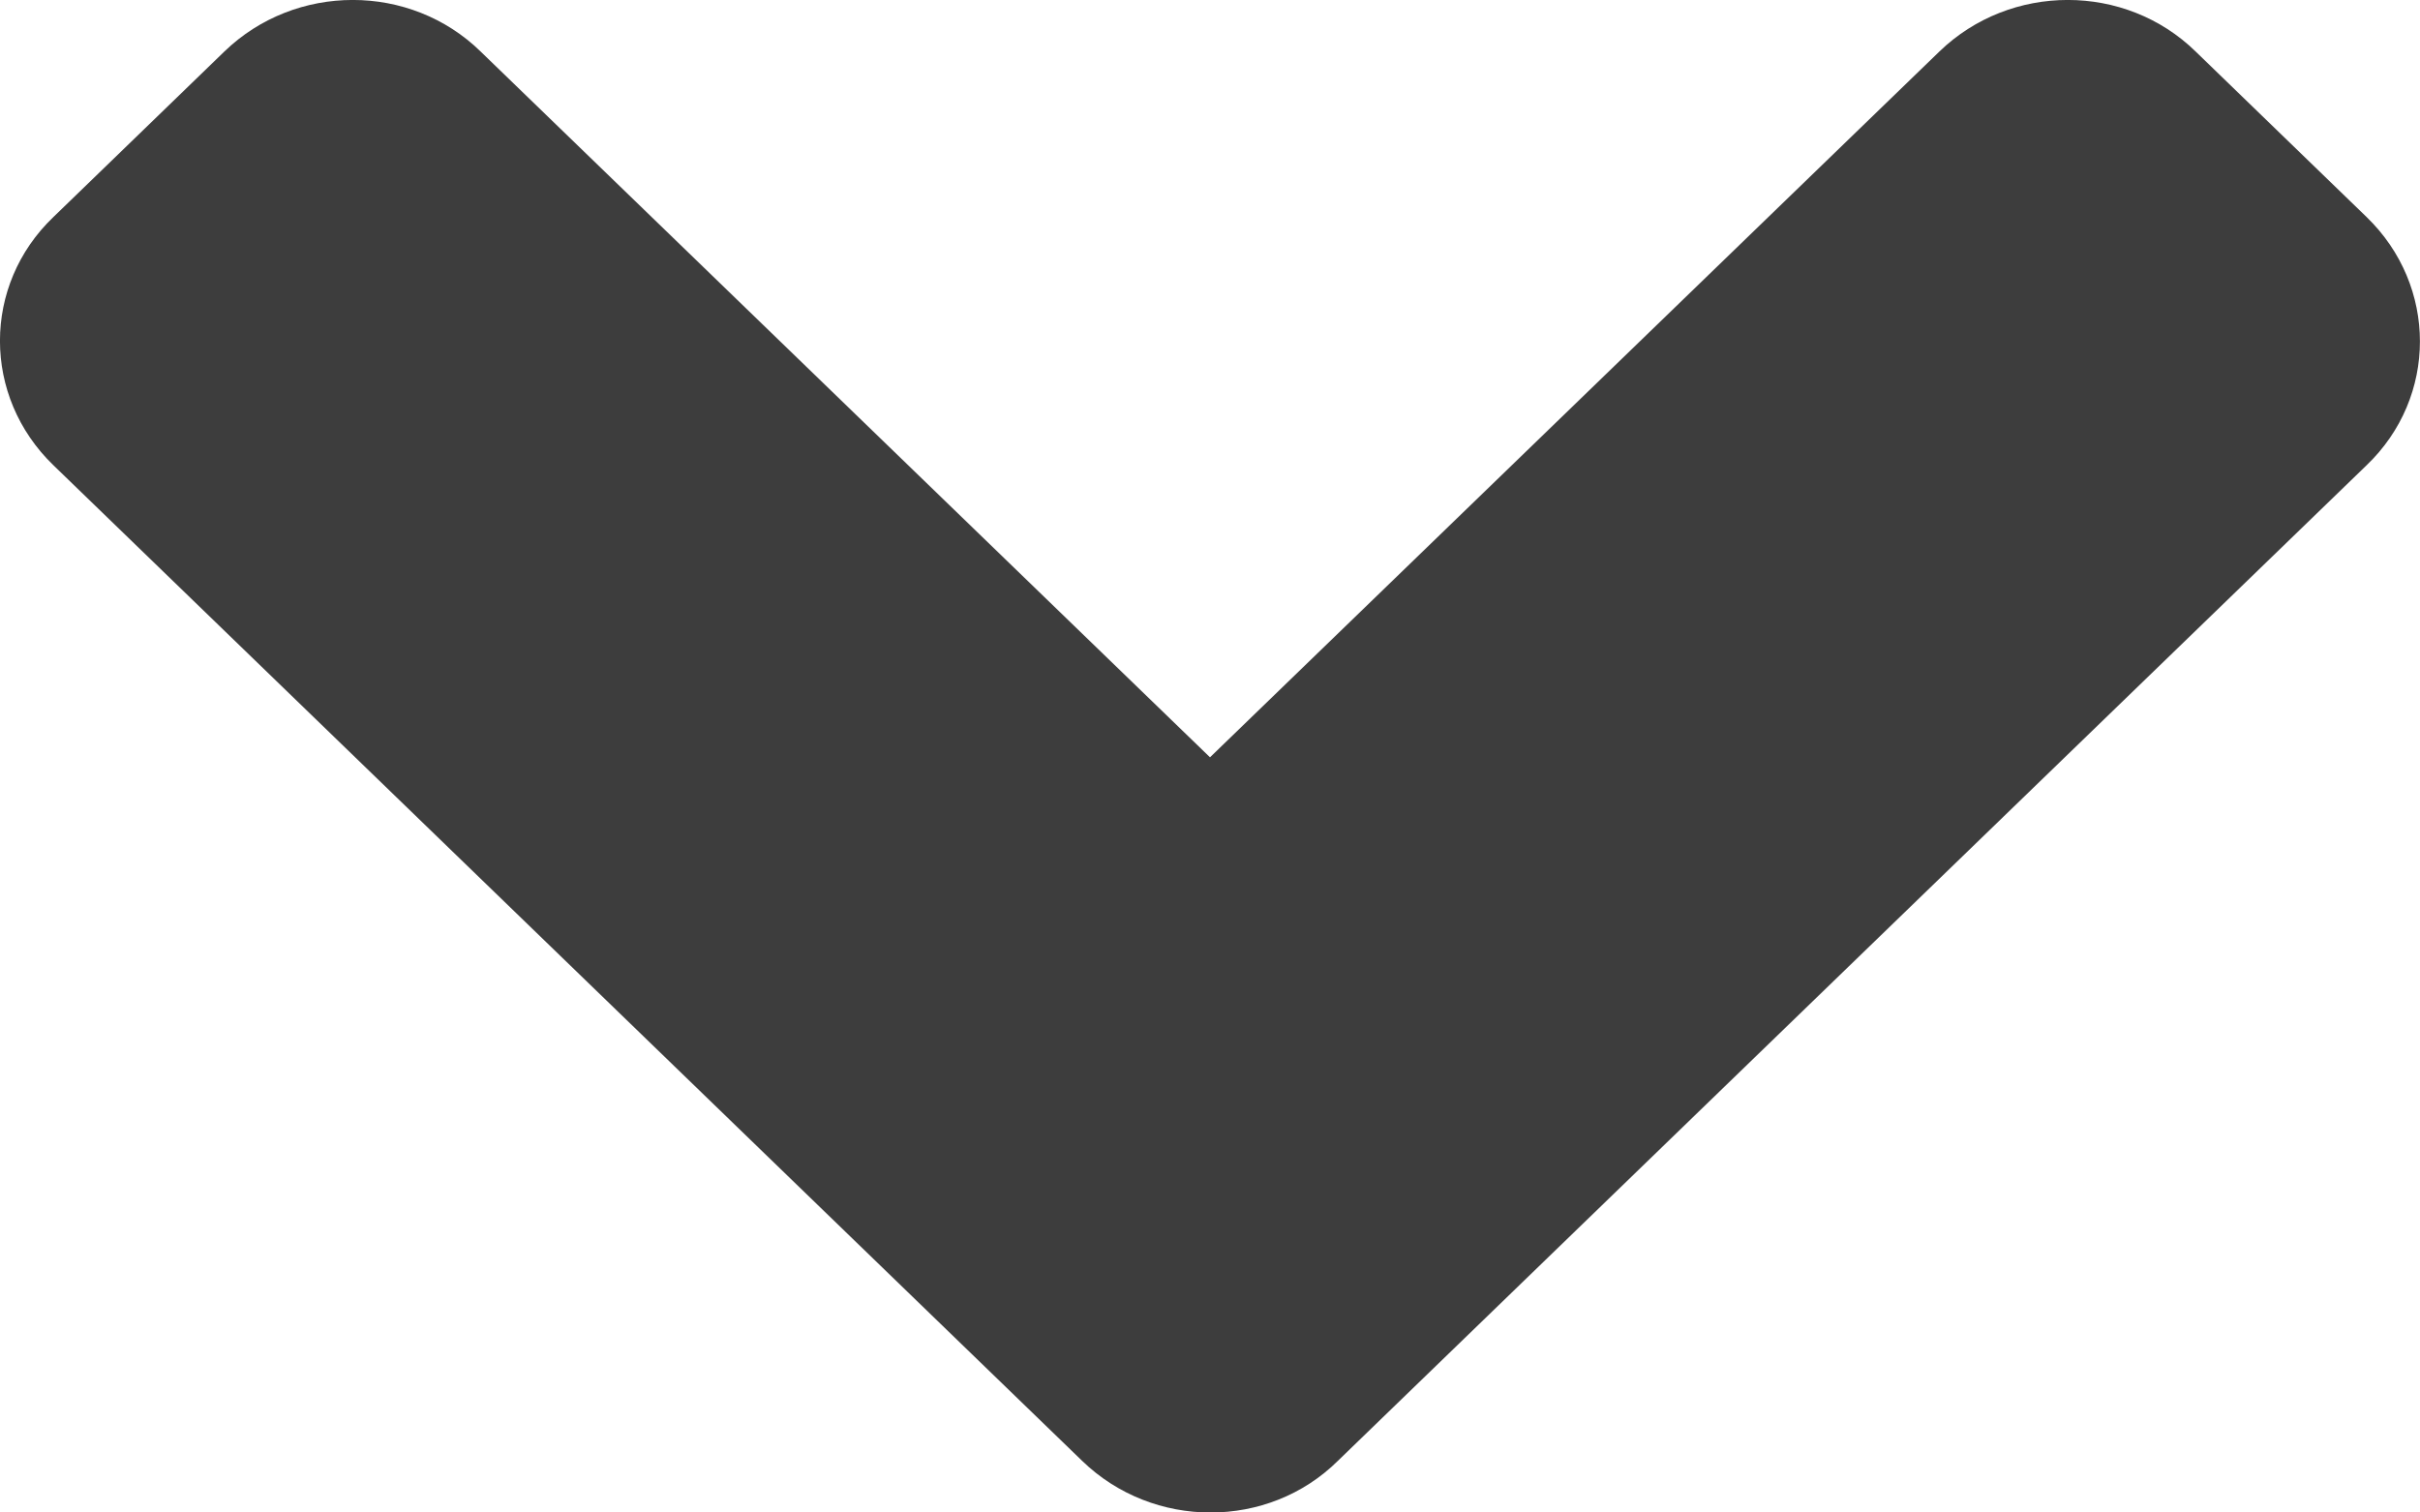 <svg width="16" height="10" viewBox="0 0 16 10" fill="none" xmlns="http://www.w3.org/2000/svg">
<path d="M7.155 9.659L0.353 3.076C-0.118 2.621 -0.118 1.885 0.353 1.435L1.483 0.341C1.953 -0.114 2.713 -0.114 3.178 0.341L8 5.007L12.822 0.341C13.292 -0.114 14.052 -0.114 14.517 0.341L15.647 1.435C16.117 1.89 16.117 2.626 15.647 3.076L8.845 9.659C8.385 10.114 7.625 10.114 7.155 9.659Z" fill="black" fill-opacity="0.76"/>
</svg>
